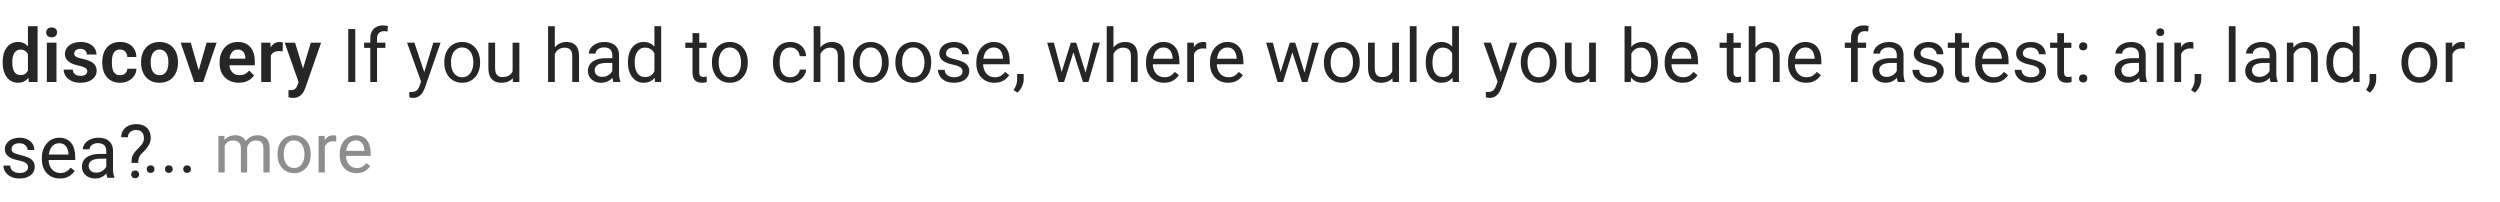 <svg width="470" height="38" viewBox="0 0 470 38" fill="none" xmlns="http://www.w3.org/2000/svg">
<path d="M5.25 13.85V4.922H7.068V15.422H5.428L5.25 13.85ZM0.499 11.812V11.669C0.499 11.104 0.563 10.591 0.69 10.131C0.823 9.666 1.014 9.267 1.265 8.935C1.515 8.602 1.818 8.344 2.174 8.162C2.534 7.98 2.942 7.889 3.397 7.889C3.84 7.889 4.225 7.978 4.553 8.155C4.885 8.333 5.168 8.586 5.4 8.914C5.637 9.242 5.827 9.632 5.968 10.083C6.109 10.53 6.212 11.022 6.275 11.56V11.949C6.212 12.473 6.109 12.954 5.968 13.392C5.827 13.829 5.637 14.212 5.4 14.54C5.168 14.864 4.885 15.114 4.553 15.292C4.22 15.47 3.83 15.559 3.384 15.559C2.933 15.559 2.527 15.465 2.167 15.278C1.812 15.091 1.508 14.829 1.258 14.492C1.012 14.155 0.823 13.758 0.69 13.303C0.563 12.847 0.499 12.35 0.499 11.812ZM2.311 11.669V11.812C2.311 12.132 2.338 12.43 2.393 12.708C2.447 12.986 2.536 13.232 2.659 13.446C2.782 13.656 2.939 13.82 3.131 13.938C3.327 14.057 3.564 14.116 3.842 14.116C4.197 14.116 4.489 14.039 4.717 13.884C4.949 13.724 5.129 13.508 5.257 13.234C5.384 12.956 5.466 12.644 5.503 12.298V11.225C5.485 10.951 5.437 10.698 5.359 10.466C5.286 10.233 5.182 10.033 5.045 9.864C4.913 9.696 4.749 9.563 4.553 9.468C4.357 9.372 4.124 9.324 3.855 9.324C3.577 9.324 3.34 9.386 3.145 9.509C2.949 9.627 2.789 9.794 2.666 10.008C2.543 10.222 2.452 10.47 2.393 10.753C2.338 11.036 2.311 11.341 2.311 11.669ZM10.616 8.025V15.422H8.805V8.025H10.616ZM8.682 6.091C8.682 5.822 8.773 5.599 8.955 5.421C9.142 5.243 9.393 5.154 9.707 5.154C10.021 5.154 10.27 5.243 10.452 5.421C10.639 5.599 10.732 5.822 10.732 6.091C10.732 6.355 10.639 6.576 10.452 6.754C10.27 6.932 10.021 7.021 9.707 7.021C9.393 7.021 9.142 6.932 8.955 6.754C8.773 6.576 8.682 6.355 8.682 6.091ZM16.406 13.398C16.406 13.243 16.365 13.104 16.283 12.981C16.201 12.858 16.046 12.747 15.818 12.646C15.595 12.542 15.267 12.444 14.834 12.352C14.451 12.271 14.098 12.168 13.774 12.045C13.451 11.922 13.173 11.774 12.94 11.601C12.708 11.423 12.526 11.216 12.394 10.979C12.266 10.737 12.202 10.459 12.202 10.145C12.202 9.839 12.268 9.552 12.4 9.283C12.533 9.01 12.724 8.771 12.975 8.565C13.225 8.356 13.531 8.192 13.891 8.073C14.251 7.95 14.656 7.889 15.107 7.889C15.736 7.889 16.276 7.991 16.727 8.196C17.183 8.401 17.532 8.684 17.773 9.044C18.015 9.399 18.136 9.8 18.136 10.247H16.331C16.331 10.051 16.285 9.873 16.194 9.714C16.108 9.554 15.973 9.427 15.791 9.331C15.609 9.231 15.379 9.181 15.101 9.181C14.85 9.181 14.638 9.222 14.465 9.304C14.296 9.386 14.169 9.493 14.082 9.625C13.995 9.757 13.952 9.903 13.952 10.062C13.952 10.181 13.975 10.288 14.021 10.384C14.071 10.475 14.15 10.559 14.26 10.637C14.369 10.714 14.517 10.785 14.704 10.849C14.896 10.912 15.13 10.974 15.408 11.033C15.96 11.143 16.44 11.288 16.851 11.471C17.265 11.648 17.589 11.885 17.821 12.182C18.054 12.478 18.17 12.856 18.17 13.316C18.17 13.645 18.099 13.945 17.958 14.219C17.817 14.488 17.612 14.722 17.343 14.923C17.074 15.123 16.753 15.281 16.379 15.395C16.005 15.504 15.584 15.559 15.114 15.559C14.435 15.559 13.861 15.438 13.392 15.196C12.922 14.95 12.567 14.64 12.325 14.267C12.084 13.888 11.963 13.496 11.963 13.091H13.692C13.706 13.378 13.784 13.608 13.925 13.781C14.066 13.954 14.244 14.08 14.458 14.157C14.677 14.23 14.907 14.267 15.148 14.267C15.422 14.267 15.652 14.23 15.839 14.157C16.026 14.08 16.167 13.977 16.263 13.85C16.358 13.717 16.406 13.567 16.406 13.398ZM22.579 14.137C22.834 14.137 23.062 14.087 23.263 13.986C23.463 13.886 23.623 13.745 23.741 13.562C23.864 13.38 23.93 13.168 23.939 12.927H25.642C25.633 13.428 25.491 13.877 25.218 14.273C24.944 14.67 24.58 14.984 24.124 15.217C23.673 15.445 23.167 15.559 22.606 15.559C22.037 15.559 21.54 15.463 21.116 15.271C20.692 15.08 20.339 14.813 20.057 14.472C19.779 14.13 19.569 13.733 19.428 13.282C19.291 12.831 19.223 12.348 19.223 11.833V11.614C19.223 11.099 19.291 10.616 19.428 10.165C19.569 9.714 19.779 9.317 20.057 8.976C20.339 8.634 20.692 8.367 21.116 8.176C21.54 7.984 22.035 7.889 22.6 7.889C23.197 7.889 23.721 8.005 24.172 8.237C24.628 8.47 24.983 8.798 25.238 9.222C25.498 9.646 25.633 10.145 25.642 10.719H23.939C23.93 10.454 23.871 10.217 23.762 10.008C23.652 9.798 23.497 9.63 23.297 9.502C23.096 9.374 22.852 9.311 22.565 9.311C22.26 9.311 22.005 9.374 21.8 9.502C21.599 9.63 21.442 9.805 21.328 10.028C21.219 10.247 21.141 10.493 21.096 10.767C21.055 11.036 21.034 11.318 21.034 11.614V11.833C21.034 12.134 21.055 12.421 21.096 12.694C21.141 12.968 21.219 13.214 21.328 13.433C21.442 13.647 21.599 13.818 21.8 13.945C22.005 14.073 22.265 14.137 22.579 14.137ZM26.523 11.799V11.655C26.523 11.113 26.601 10.614 26.756 10.158C26.911 9.698 27.136 9.299 27.433 8.962C27.729 8.625 28.091 8.363 28.52 8.176C28.948 7.984 29.436 7.889 29.982 7.889C30.538 7.889 31.031 7.984 31.459 8.176C31.892 8.363 32.257 8.625 32.553 8.962C32.849 9.299 33.075 9.698 33.23 10.158C33.384 10.614 33.462 11.113 33.462 11.655V11.799C33.462 12.337 33.384 12.836 33.23 13.296C33.075 13.752 32.849 14.15 32.553 14.492C32.257 14.829 31.894 15.091 31.466 15.278C31.037 15.465 30.547 15.559 29.996 15.559C29.449 15.559 28.959 15.465 28.526 15.278C28.093 15.091 27.729 14.829 27.433 14.492C27.136 14.15 26.911 13.752 26.756 13.296C26.601 12.836 26.523 12.337 26.523 11.799ZM28.328 11.655V11.799C28.328 12.122 28.36 12.425 28.424 12.708C28.488 12.991 28.586 13.239 28.718 13.453C28.85 13.667 29.021 13.836 29.23 13.959C29.445 14.078 29.7 14.137 29.996 14.137C30.288 14.137 30.538 14.078 30.748 13.959C30.958 13.836 31.129 13.667 31.261 13.453C31.398 13.239 31.498 12.991 31.561 12.708C31.625 12.425 31.657 12.122 31.657 11.799V11.655C31.657 11.336 31.625 11.038 31.561 10.76C31.498 10.477 31.398 10.229 31.261 10.015C31.129 9.796 30.955 9.625 30.741 9.502C30.532 9.374 30.279 9.311 29.982 9.311C29.691 9.311 29.44 9.374 29.23 9.502C29.021 9.625 28.85 9.796 28.718 10.015C28.586 10.229 28.488 10.477 28.424 10.76C28.36 11.038 28.328 11.336 28.328 11.655ZM37.119 14.055L38.842 8.025H40.728L38.192 15.422H37.044L37.119 14.055ZM35.861 8.025L37.605 14.068L37.666 15.422H36.511L33.968 8.025H35.861ZM44.905 15.559C44.345 15.559 43.841 15.467 43.395 15.285C42.948 15.103 42.567 14.85 42.253 14.526C41.943 14.198 41.704 13.818 41.535 13.385C41.371 12.947 41.289 12.478 41.289 11.977V11.703C41.289 11.133 41.371 10.616 41.535 10.151C41.699 9.682 41.932 9.279 42.232 8.941C42.533 8.604 42.893 8.344 43.312 8.162C43.732 7.98 44.194 7.889 44.7 7.889C45.224 7.889 45.687 7.978 46.088 8.155C46.489 8.328 46.824 8.575 47.093 8.894C47.362 9.213 47.565 9.595 47.701 10.042C47.838 10.484 47.906 10.974 47.906 11.512V12.271H42.109V11.026H46.129V10.89C46.12 10.602 46.065 10.341 45.965 10.104C45.865 9.862 45.71 9.671 45.5 9.529C45.29 9.383 45.019 9.311 44.687 9.311C44.418 9.311 44.183 9.37 43.982 9.488C43.786 9.602 43.622 9.766 43.49 9.98C43.363 10.19 43.267 10.441 43.203 10.732C43.139 11.024 43.107 11.348 43.107 11.703V11.977C43.107 12.287 43.148 12.574 43.23 12.838C43.317 13.102 43.442 13.332 43.606 13.528C43.775 13.72 43.976 13.87 44.208 13.979C44.445 14.084 44.714 14.137 45.015 14.137C45.393 14.137 45.735 14.064 46.04 13.918C46.35 13.768 46.619 13.546 46.847 13.255L47.756 14.198C47.601 14.426 47.391 14.645 47.127 14.854C46.867 15.064 46.553 15.235 46.184 15.367C45.815 15.495 45.388 15.559 44.905 15.559ZM50.921 9.536V15.422H49.116V8.025H50.825L50.921 9.536ZM53.17 7.978L53.143 9.659C53.042 9.641 52.928 9.627 52.801 9.618C52.678 9.609 52.562 9.604 52.452 9.604C52.174 9.604 51.93 9.643 51.721 9.721C51.511 9.794 51.336 9.901 51.194 10.042C51.058 10.183 50.953 10.356 50.88 10.562C50.807 10.762 50.766 10.99 50.757 11.245L50.367 11.197C50.367 10.728 50.415 10.293 50.511 9.892C50.606 9.491 50.745 9.14 50.928 8.839C51.11 8.538 51.338 8.306 51.611 8.142C51.889 7.973 52.208 7.889 52.568 7.889C52.669 7.889 52.776 7.898 52.89 7.916C53.008 7.93 53.102 7.95 53.17 7.978ZM56.451 14.602L58.434 8.025H60.368L57.401 16.543C57.333 16.725 57.244 16.924 57.135 17.138C57.03 17.352 56.889 17.555 56.711 17.746C56.533 17.942 56.31 18.102 56.041 18.225C55.777 18.348 55.455 18.409 55.077 18.409C54.913 18.409 54.767 18.398 54.64 18.375C54.512 18.352 54.378 18.323 54.236 18.286V16.933C54.282 16.937 54.334 16.939 54.394 16.939C54.457 16.944 54.512 16.946 54.558 16.946C54.822 16.946 55.041 16.914 55.214 16.851C55.387 16.791 55.526 16.693 55.631 16.557C55.74 16.424 55.831 16.251 55.904 16.037L56.451 14.602ZM55.474 8.025L57.148 13.474L57.442 15.381L56.198 15.606L53.525 8.025H55.474Z" fill="#262626"/>
<path d="M66.789 5.469V15.422H65.47V5.469H66.789ZM70.884 15.422H69.619V7.246C69.619 6.713 69.715 6.264 69.906 5.899C70.102 5.53 70.382 5.252 70.747 5.065C71.112 4.874 71.545 4.778 72.046 4.778C72.192 4.778 72.338 4.787 72.483 4.806C72.634 4.824 72.78 4.851 72.921 4.888L72.853 5.92C72.757 5.897 72.647 5.881 72.524 5.872C72.406 5.863 72.287 5.858 72.169 5.858C71.9 5.858 71.668 5.913 71.472 6.022C71.28 6.127 71.134 6.282 71.034 6.487C70.934 6.692 70.884 6.945 70.884 7.246V15.422ZM72.456 8.025V8.996H68.45V8.025H72.456ZM79.415 14.656L81.473 8.025H82.826L79.859 16.564C79.791 16.746 79.7 16.942 79.586 17.151C79.477 17.366 79.335 17.568 79.162 17.76C78.989 17.951 78.779 18.106 78.533 18.225C78.292 18.348 78.002 18.409 77.665 18.409C77.565 18.409 77.437 18.395 77.282 18.368C77.127 18.341 77.018 18.318 76.954 18.3L76.947 17.274C76.984 17.279 77.041 17.284 77.118 17.288C77.2 17.297 77.257 17.302 77.289 17.302C77.576 17.302 77.82 17.263 78.02 17.186C78.221 17.113 78.39 16.987 78.526 16.81C78.668 16.636 78.788 16.397 78.889 16.092L79.415 14.656ZM77.904 8.025L79.825 13.768L80.153 15.101L79.244 15.565L76.523 8.025H77.904ZM83.523 11.806V11.648C83.523 11.115 83.601 10.621 83.756 10.165C83.911 9.705 84.134 9.306 84.426 8.969C84.717 8.627 85.071 8.363 85.485 8.176C85.9 7.984 86.365 7.889 86.88 7.889C87.399 7.889 87.867 7.984 88.281 8.176C88.701 8.363 89.056 8.627 89.348 8.969C89.644 9.306 89.87 9.705 90.024 10.165C90.179 10.621 90.257 11.115 90.257 11.648V11.806C90.257 12.339 90.179 12.833 90.024 13.289C89.87 13.745 89.644 14.144 89.348 14.485C89.056 14.823 88.703 15.087 88.288 15.278C87.878 15.465 87.413 15.559 86.894 15.559C86.374 15.559 85.907 15.465 85.492 15.278C85.078 15.087 84.722 14.823 84.426 14.485C84.134 14.144 83.911 13.745 83.756 13.289C83.601 12.833 83.523 12.339 83.523 11.806ZM84.788 11.648V11.806C84.788 12.175 84.831 12.523 84.918 12.852C85.005 13.175 85.134 13.462 85.308 13.713C85.485 13.963 85.706 14.162 85.971 14.308C86.235 14.449 86.543 14.52 86.894 14.52C87.24 14.52 87.543 14.449 87.803 14.308C88.067 14.162 88.286 13.963 88.459 13.713C88.632 13.462 88.762 13.175 88.849 12.852C88.94 12.523 88.985 12.175 88.985 11.806V11.648C88.985 11.284 88.94 10.94 88.849 10.616C88.762 10.288 88.63 9.999 88.452 9.748C88.279 9.493 88.06 9.292 87.796 9.146C87.536 9.001 87.231 8.928 86.88 8.928C86.534 8.928 86.228 9.001 85.964 9.146C85.704 9.292 85.485 9.493 85.308 9.748C85.134 9.999 85.005 10.288 84.918 10.616C84.831 10.94 84.788 11.284 84.788 11.648ZM96.368 13.713V8.025H97.64V15.422H96.43L96.368 13.713ZM96.607 12.154L97.134 12.141C97.134 12.633 97.081 13.088 96.977 13.508C96.876 13.922 96.712 14.283 96.484 14.588C96.257 14.893 95.958 15.133 95.589 15.306C95.22 15.474 94.771 15.559 94.242 15.559C93.882 15.559 93.552 15.506 93.251 15.401C92.955 15.296 92.7 15.135 92.485 14.916C92.271 14.697 92.105 14.412 91.986 14.062C91.872 13.711 91.815 13.289 91.815 12.797V8.025H93.08V12.81C93.08 13.143 93.117 13.419 93.189 13.638C93.267 13.852 93.37 14.023 93.497 14.15C93.629 14.273 93.775 14.36 93.935 14.41C94.099 14.46 94.267 14.485 94.44 14.485C94.978 14.485 95.404 14.383 95.719 14.178C96.033 13.968 96.259 13.688 96.395 13.337C96.537 12.981 96.607 12.587 96.607 12.154ZM104.305 4.922V15.422H103.04V4.922H104.305ZM104.004 11.443L103.478 11.423C103.482 10.917 103.557 10.45 103.703 10.021C103.849 9.589 104.054 9.213 104.318 8.894C104.583 8.575 104.897 8.328 105.262 8.155C105.631 7.978 106.039 7.889 106.485 7.889C106.85 7.889 107.178 7.939 107.47 8.039C107.761 8.135 108.01 8.29 108.215 8.504C108.424 8.718 108.584 8.996 108.693 9.338C108.803 9.675 108.857 10.088 108.857 10.575V15.422H107.586V10.562C107.586 10.174 107.529 9.864 107.415 9.632C107.301 9.395 107.135 9.224 106.916 9.119C106.697 9.01 106.428 8.955 106.109 8.955C105.795 8.955 105.508 9.021 105.248 9.153C104.993 9.285 104.772 9.468 104.585 9.7C104.403 9.933 104.259 10.199 104.154 10.5C104.054 10.796 104.004 11.111 104.004 11.443ZM115.112 14.157V10.35C115.112 10.058 115.053 9.805 114.935 9.591C114.821 9.372 114.647 9.203 114.415 9.085C114.183 8.966 113.896 8.907 113.554 8.907C113.235 8.907 112.954 8.962 112.713 9.071C112.476 9.181 112.289 9.324 112.152 9.502C112.02 9.68 111.954 9.871 111.954 10.076H110.689C110.689 9.812 110.758 9.55 110.895 9.29C111.031 9.03 111.227 8.796 111.482 8.586C111.742 8.372 112.052 8.203 112.412 8.08C112.777 7.952 113.182 7.889 113.629 7.889C114.167 7.889 114.641 7.98 115.051 8.162C115.465 8.344 115.789 8.62 116.021 8.989C116.258 9.354 116.377 9.812 116.377 10.363V13.809C116.377 14.055 116.397 14.317 116.438 14.595C116.484 14.873 116.55 15.112 116.637 15.312V15.422H115.317C115.254 15.276 115.203 15.082 115.167 14.841C115.131 14.595 115.112 14.367 115.112 14.157ZM115.331 10.938L115.345 11.826H114.066C113.706 11.826 113.385 11.856 113.103 11.915C112.82 11.97 112.583 12.054 112.392 12.168C112.2 12.282 112.054 12.425 111.954 12.599C111.854 12.767 111.804 12.966 111.804 13.193C111.804 13.426 111.856 13.638 111.961 13.829C112.066 14.021 112.223 14.173 112.433 14.287C112.647 14.396 112.909 14.451 113.219 14.451C113.606 14.451 113.948 14.369 114.244 14.205C114.54 14.041 114.775 13.841 114.948 13.604C115.126 13.367 115.222 13.136 115.235 12.913L115.775 13.521C115.743 13.713 115.657 13.925 115.516 14.157C115.374 14.39 115.185 14.613 114.948 14.827C114.716 15.037 114.438 15.212 114.114 15.354C113.795 15.49 113.435 15.559 113.034 15.559C112.533 15.559 112.093 15.461 111.715 15.265C111.341 15.069 111.049 14.807 110.84 14.479C110.635 14.146 110.532 13.774 110.532 13.364C110.532 12.968 110.61 12.619 110.765 12.318C110.92 12.013 111.143 11.76 111.435 11.56C111.726 11.354 112.077 11.2 112.487 11.095C112.897 10.99 113.355 10.938 113.861 10.938H115.331ZM123.028 13.986V4.922H124.3V15.422H123.138L123.028 13.986ZM118.052 11.806V11.662C118.052 11.097 118.12 10.584 118.257 10.124C118.398 9.659 118.596 9.26 118.852 8.928C119.111 8.595 119.419 8.34 119.774 8.162C120.134 7.98 120.535 7.889 120.978 7.889C121.442 7.889 121.848 7.971 122.194 8.135C122.545 8.294 122.841 8.529 123.083 8.839C123.329 9.144 123.523 9.513 123.664 9.946C123.805 10.379 123.903 10.869 123.958 11.416V12.045C123.908 12.587 123.81 13.075 123.664 13.508C123.523 13.941 123.329 14.31 123.083 14.615C122.841 14.921 122.545 15.155 122.194 15.319C121.843 15.479 121.433 15.559 120.964 15.559C120.531 15.559 120.134 15.465 119.774 15.278C119.419 15.091 119.111 14.829 118.852 14.492C118.596 14.155 118.398 13.758 118.257 13.303C118.12 12.842 118.052 12.343 118.052 11.806ZM119.323 11.662V11.806C119.323 12.175 119.36 12.521 119.433 12.845C119.51 13.168 119.629 13.453 119.788 13.699C119.948 13.945 120.15 14.139 120.396 14.28C120.643 14.417 120.937 14.485 121.278 14.485C121.698 14.485 122.042 14.396 122.311 14.219C122.584 14.041 122.803 13.806 122.967 13.515C123.131 13.223 123.258 12.906 123.35 12.565V10.917C123.295 10.666 123.215 10.425 123.11 10.192C123.01 9.955 122.878 9.746 122.714 9.563C122.554 9.377 122.356 9.229 122.119 9.119C121.887 9.01 121.611 8.955 121.292 8.955C120.946 8.955 120.647 9.028 120.396 9.174C120.15 9.315 119.948 9.511 119.788 9.762C119.629 10.008 119.51 10.295 119.433 10.623C119.36 10.947 119.323 11.293 119.323 11.662ZM132.838 8.025V8.996H128.839V8.025H132.838ZM130.192 6.228H131.457V13.59C131.457 13.841 131.496 14.03 131.573 14.157C131.651 14.285 131.751 14.369 131.874 14.41C131.997 14.451 132.129 14.472 132.271 14.472C132.375 14.472 132.485 14.463 132.599 14.444C132.717 14.421 132.806 14.403 132.865 14.39L132.872 15.422C132.772 15.454 132.64 15.483 132.476 15.511C132.316 15.543 132.122 15.559 131.895 15.559C131.585 15.559 131.3 15.497 131.04 15.374C130.78 15.251 130.573 15.046 130.418 14.759C130.268 14.467 130.192 14.075 130.192 13.583V6.228ZM133.85 11.806V11.648C133.85 11.115 133.927 10.621 134.082 10.165C134.237 9.705 134.46 9.306 134.752 8.969C135.044 8.627 135.397 8.363 135.812 8.176C136.226 7.984 136.691 7.889 137.206 7.889C137.726 7.889 138.193 7.984 138.607 8.176C139.027 8.363 139.382 8.627 139.674 8.969C139.97 9.306 140.196 9.705 140.351 10.165C140.506 10.621 140.583 11.115 140.583 11.648V11.806C140.583 12.339 140.506 12.833 140.351 13.289C140.196 13.745 139.97 14.144 139.674 14.485C139.382 14.823 139.029 15.087 138.614 15.278C138.204 15.465 137.739 15.559 137.22 15.559C136.7 15.559 136.233 15.465 135.818 15.278C135.404 15.087 135.048 14.823 134.752 14.485C134.46 14.144 134.237 13.745 134.082 13.289C133.927 12.833 133.85 12.339 133.85 11.806ZM135.114 11.648V11.806C135.114 12.175 135.158 12.523 135.244 12.852C135.331 13.175 135.461 13.462 135.634 13.713C135.812 13.963 136.033 14.162 136.297 14.308C136.561 14.449 136.869 14.52 137.22 14.52C137.566 14.52 137.869 14.449 138.129 14.308C138.393 14.162 138.612 13.963 138.785 13.713C138.958 13.462 139.088 13.175 139.175 12.852C139.266 12.523 139.312 12.175 139.312 11.806V11.648C139.312 11.284 139.266 10.94 139.175 10.616C139.088 10.288 138.956 9.999 138.778 9.748C138.605 9.493 138.386 9.292 138.122 9.146C137.862 9.001 137.557 8.928 137.206 8.928C136.86 8.928 136.554 9.001 136.29 9.146C136.03 9.292 135.812 9.493 135.634 9.748C135.461 9.999 135.331 10.288 135.244 10.616C135.158 10.94 135.114 11.284 135.114 11.648ZM148.602 14.52C148.902 14.52 149.18 14.458 149.436 14.335C149.691 14.212 149.9 14.043 150.064 13.829C150.229 13.61 150.322 13.362 150.345 13.084H151.548C151.525 13.521 151.377 13.929 151.104 14.308C150.835 14.681 150.481 14.984 150.044 15.217C149.606 15.445 149.126 15.559 148.602 15.559C148.046 15.559 147.56 15.461 147.146 15.265C146.735 15.069 146.394 14.8 146.12 14.458C145.851 14.116 145.648 13.724 145.512 13.282C145.38 12.836 145.313 12.364 145.313 11.867V11.58C145.313 11.083 145.38 10.614 145.512 10.172C145.648 9.725 145.851 9.331 146.12 8.989C146.394 8.647 146.735 8.379 147.146 8.183C147.56 7.987 148.046 7.889 148.602 7.889C149.18 7.889 149.686 8.007 150.119 8.244C150.552 8.477 150.892 8.796 151.138 9.201C151.388 9.602 151.525 10.058 151.548 10.568H150.345C150.322 10.263 150.235 9.987 150.085 9.741C149.939 9.495 149.739 9.299 149.483 9.153C149.233 9.003 148.939 8.928 148.602 8.928C148.214 8.928 147.888 9.005 147.624 9.16C147.364 9.311 147.157 9.516 147.002 9.775C146.852 10.031 146.742 10.315 146.674 10.63C146.61 10.94 146.578 11.257 146.578 11.58V11.867C146.578 12.191 146.61 12.51 146.674 12.824C146.738 13.139 146.845 13.424 146.995 13.679C147.15 13.934 147.357 14.139 147.617 14.294C147.882 14.444 148.21 14.52 148.602 14.52ZM154.234 4.922V15.422H152.97V4.922H154.234ZM153.934 11.443L153.407 11.423C153.412 10.917 153.487 10.45 153.633 10.021C153.779 9.589 153.984 9.213 154.248 8.894C154.512 8.575 154.827 8.328 155.191 8.155C155.561 7.978 155.968 7.889 156.415 7.889C156.78 7.889 157.108 7.939 157.399 8.039C157.691 8.135 157.939 8.29 158.145 8.504C158.354 8.718 158.514 8.996 158.623 9.338C158.732 9.675 158.787 10.088 158.787 10.575V15.422H157.516V10.562C157.516 10.174 157.459 9.864 157.345 9.632C157.231 9.395 157.064 9.224 156.846 9.119C156.627 9.01 156.358 8.955 156.039 8.955C155.725 8.955 155.438 9.021 155.178 9.153C154.923 9.285 154.701 9.468 154.515 9.7C154.332 9.933 154.189 10.199 154.084 10.5C153.984 10.796 153.934 11.111 153.934 11.443ZM160.346 11.806V11.648C160.346 11.115 160.423 10.621 160.578 10.165C160.733 9.705 160.956 9.306 161.248 8.969C161.54 8.627 161.893 8.363 162.308 8.176C162.722 7.984 163.187 7.889 163.702 7.889C164.222 7.889 164.689 7.984 165.104 8.176C165.523 8.363 165.878 8.627 166.17 8.969C166.466 9.306 166.692 9.705 166.847 10.165C167.002 10.621 167.079 11.115 167.079 11.648V11.806C167.079 12.339 167.002 12.833 166.847 13.289C166.692 13.745 166.466 14.144 166.17 14.485C165.878 14.823 165.525 15.087 165.11 15.278C164.7 15.465 164.235 15.559 163.716 15.559C163.196 15.559 162.729 15.465 162.314 15.278C161.9 15.087 161.544 14.823 161.248 14.485C160.956 14.144 160.733 13.745 160.578 13.289C160.423 12.833 160.346 12.339 160.346 11.806ZM161.61 11.648V11.806C161.61 12.175 161.654 12.523 161.74 12.852C161.827 13.175 161.957 13.462 162.13 13.713C162.308 13.963 162.529 14.162 162.793 14.308C163.057 14.449 163.365 14.52 163.716 14.52C164.062 14.52 164.365 14.449 164.625 14.308C164.889 14.162 165.108 13.963 165.281 13.713C165.454 13.462 165.584 13.175 165.671 12.852C165.762 12.523 165.808 12.175 165.808 11.806V11.648C165.808 11.284 165.762 10.94 165.671 10.616C165.584 10.288 165.452 9.999 165.274 9.748C165.101 9.493 164.882 9.292 164.618 9.146C164.358 9.001 164.053 8.928 163.702 8.928C163.356 8.928 163.05 9.001 162.786 9.146C162.526 9.292 162.308 9.493 162.13 9.748C161.957 9.999 161.827 10.288 161.74 10.616C161.654 10.94 161.61 11.284 161.61 11.648ZM168.33 11.806V11.648C168.33 11.115 168.408 10.621 168.562 10.165C168.717 9.705 168.941 9.306 169.232 8.969C169.524 8.627 169.877 8.363 170.292 8.176C170.707 7.984 171.172 7.889 171.687 7.889C172.206 7.889 172.673 7.984 173.088 8.176C173.507 8.363 173.863 8.627 174.154 8.969C174.451 9.306 174.676 9.705 174.831 10.165C174.986 10.621 175.063 11.115 175.063 11.648V11.806C175.063 12.339 174.986 12.833 174.831 13.289C174.676 13.745 174.451 14.144 174.154 14.485C173.863 14.823 173.509 15.087 173.095 15.278C172.685 15.465 172.22 15.559 171.7 15.559C171.181 15.559 170.714 15.465 170.299 15.278C169.884 15.087 169.529 14.823 169.232 14.485C168.941 14.144 168.717 13.745 168.562 13.289C168.408 12.833 168.33 12.339 168.33 11.806ZM169.595 11.648V11.806C169.595 12.175 169.638 12.523 169.725 12.852C169.811 13.175 169.941 13.462 170.114 13.713C170.292 13.963 170.513 14.162 170.777 14.308C171.042 14.449 171.349 14.52 171.7 14.52C172.047 14.52 172.35 14.449 172.609 14.308C172.874 14.162 173.092 13.963 173.266 13.713C173.439 13.462 173.569 13.175 173.655 12.852C173.746 12.523 173.792 12.175 173.792 11.806V11.648C173.792 11.284 173.746 10.94 173.655 10.616C173.569 10.288 173.437 9.999 173.259 9.748C173.086 9.493 172.867 9.292 172.603 9.146C172.343 9.001 172.037 8.928 171.687 8.928C171.34 8.928 171.035 9.001 170.771 9.146C170.511 9.292 170.292 9.493 170.114 9.748C169.941 9.999 169.811 10.288 169.725 10.616C169.638 10.94 169.595 11.284 169.595 11.648ZM180.956 13.46C180.956 13.278 180.915 13.109 180.833 12.954C180.756 12.795 180.594 12.651 180.348 12.523C180.106 12.391 179.742 12.277 179.254 12.182C178.844 12.095 178.472 11.992 178.14 11.874C177.812 11.755 177.531 11.612 177.299 11.443C177.071 11.275 176.896 11.076 176.772 10.849C176.649 10.621 176.588 10.354 176.588 10.049C176.588 9.757 176.652 9.481 176.779 9.222C176.911 8.962 177.096 8.732 177.333 8.531C177.575 8.331 177.864 8.174 178.201 8.06C178.538 7.946 178.914 7.889 179.329 7.889C179.922 7.889 180.427 7.993 180.847 8.203C181.266 8.413 181.587 8.693 181.811 9.044C182.034 9.39 182.146 9.775 182.146 10.199H180.881C180.881 9.994 180.819 9.796 180.696 9.604C180.578 9.409 180.402 9.247 180.17 9.119C179.942 8.992 179.662 8.928 179.329 8.928C178.978 8.928 178.693 8.982 178.475 9.092C178.26 9.197 178.103 9.331 178.003 9.495C177.907 9.659 177.859 9.832 177.859 10.015C177.859 10.151 177.882 10.274 177.928 10.384C177.978 10.489 178.064 10.587 178.188 10.678C178.311 10.764 178.484 10.846 178.707 10.924C178.93 11.001 179.215 11.079 179.562 11.156C180.168 11.293 180.667 11.457 181.059 11.648C181.451 11.84 181.742 12.075 181.934 12.352C182.125 12.63 182.221 12.968 182.221 13.364C182.221 13.688 182.152 13.984 182.016 14.253C181.883 14.522 181.69 14.754 181.435 14.95C181.184 15.142 180.883 15.292 180.532 15.401C180.186 15.506 179.796 15.559 179.363 15.559C178.712 15.559 178.16 15.442 177.709 15.21C177.258 14.977 176.916 14.677 176.684 14.308C176.451 13.938 176.335 13.549 176.335 13.139H177.606C177.625 13.485 177.725 13.761 177.907 13.966C178.09 14.166 178.313 14.31 178.577 14.396C178.841 14.479 179.104 14.52 179.363 14.52C179.71 14.52 179.999 14.474 180.231 14.383C180.468 14.292 180.648 14.166 180.771 14.007C180.895 13.847 180.956 13.665 180.956 13.46ZM186.951 15.559C186.436 15.559 185.969 15.472 185.55 15.299C185.135 15.121 184.777 14.873 184.477 14.554C184.18 14.235 183.952 13.856 183.793 13.419C183.633 12.981 183.554 12.503 183.554 11.983V11.696C183.554 11.095 183.643 10.559 183.82 10.09C183.998 9.616 184.24 9.215 184.545 8.887C184.85 8.559 185.197 8.31 185.584 8.142C185.971 7.973 186.372 7.889 186.787 7.889C187.316 7.889 187.771 7.98 188.154 8.162C188.542 8.344 188.858 8.6 189.104 8.928C189.351 9.251 189.533 9.634 189.651 10.076C189.77 10.514 189.829 10.992 189.829 11.512V12.079H184.306V11.047H188.564V10.951C188.546 10.623 188.478 10.304 188.359 9.994C188.245 9.684 188.063 9.429 187.812 9.229C187.562 9.028 187.22 8.928 186.787 8.928C186.5 8.928 186.236 8.989 185.994 9.112C185.753 9.231 185.545 9.409 185.372 9.646C185.199 9.882 185.064 10.172 184.969 10.514C184.873 10.855 184.825 11.25 184.825 11.696V11.983C184.825 12.334 184.873 12.665 184.969 12.975C185.069 13.28 185.213 13.549 185.399 13.781C185.591 14.014 185.821 14.196 186.09 14.328C186.363 14.46 186.673 14.526 187.02 14.526C187.466 14.526 187.844 14.435 188.154 14.253C188.464 14.071 188.735 13.827 188.968 13.521L189.733 14.13C189.574 14.371 189.371 14.602 189.125 14.82C188.879 15.039 188.576 15.217 188.216 15.354C187.86 15.49 187.439 15.559 186.951 15.559ZM192.454 13.918V14.937C192.454 15.351 192.349 15.789 192.14 16.249C191.93 16.714 191.636 17.101 191.258 17.411L190.54 16.912C190.686 16.712 190.809 16.506 190.909 16.297C191.009 16.092 191.085 15.878 191.135 15.654C191.189 15.435 191.217 15.203 191.217 14.957V13.918H192.454ZM199.413 14.109L201.313 8.025H202.147L201.983 9.235L200.049 15.422H199.235L199.413 14.109ZM198.135 8.025L199.755 14.178L199.871 15.422H199.017L196.87 8.025H198.135ZM203.966 14.13L205.511 8.025H206.769L204.622 15.422H203.774L203.966 14.13ZM202.332 8.025L204.191 14.007L204.403 15.422H203.597L201.607 9.222L201.443 8.025H202.332ZM209.332 4.922V15.422H208.067V4.922H209.332ZM209.031 11.443L208.505 11.423C208.509 10.917 208.585 10.45 208.73 10.021C208.876 9.589 209.081 9.213 209.346 8.894C209.61 8.575 209.924 8.328 210.289 8.155C210.658 7.978 211.066 7.889 211.513 7.889C211.877 7.889 212.205 7.939 212.497 8.039C212.789 8.135 213.037 8.29 213.242 8.504C213.452 8.718 213.611 8.996 213.721 9.338C213.83 9.675 213.885 10.088 213.885 10.575V15.422H212.613V10.562C212.613 10.174 212.556 9.864 212.442 9.632C212.328 9.395 212.162 9.224 211.943 9.119C211.725 9.01 211.456 8.955 211.137 8.955C210.822 8.955 210.535 9.021 210.275 9.153C210.02 9.285 209.799 9.468 209.612 9.7C209.43 9.933 209.286 10.199 209.182 10.5C209.081 10.796 209.031 11.111 209.031 11.443ZM218.848 15.559C218.333 15.559 217.866 15.472 217.446 15.299C217.032 15.121 216.674 14.873 216.373 14.554C216.077 14.235 215.849 13.856 215.689 13.419C215.53 12.981 215.45 12.503 215.45 11.983V11.696C215.45 11.095 215.539 10.559 215.717 10.09C215.895 9.616 216.136 9.215 216.441 8.887C216.747 8.559 217.093 8.31 217.48 8.142C217.868 7.973 218.269 7.889 218.684 7.889C219.212 7.889 219.668 7.98 220.051 8.162C220.438 8.344 220.755 8.6 221.001 8.928C221.247 9.251 221.429 9.634 221.548 10.076C221.666 10.514 221.726 10.992 221.726 11.512V12.079H216.202V11.047H220.461V10.951C220.443 10.623 220.374 10.304 220.256 9.994C220.142 9.684 219.96 9.429 219.709 9.229C219.458 9.028 219.117 8.928 218.684 8.928C218.396 8.928 218.132 8.989 217.891 9.112C217.649 9.231 217.442 9.409 217.269 9.646C217.095 9.882 216.961 10.172 216.865 10.514C216.77 10.855 216.722 11.25 216.722 11.696V11.983C216.722 12.334 216.77 12.665 216.865 12.975C216.965 13.28 217.109 13.549 217.296 13.781C217.487 14.014 217.717 14.196 217.986 14.328C218.26 14.46 218.57 14.526 218.916 14.526C219.363 14.526 219.741 14.435 220.051 14.253C220.361 14.071 220.632 13.827 220.864 13.521L221.63 14.13C221.47 14.371 221.268 14.602 221.021 14.82C220.775 15.039 220.472 15.217 220.112 15.354C219.757 15.49 219.335 15.559 218.848 15.559ZM224.467 9.188V15.422H223.202V8.025H224.433L224.467 9.188ZM226.777 7.984L226.771 9.16C226.666 9.137 226.565 9.124 226.47 9.119C226.379 9.11 226.274 9.105 226.155 9.105C225.864 9.105 225.606 9.151 225.383 9.242C225.16 9.333 224.97 9.461 224.815 9.625C224.66 9.789 224.537 9.985 224.446 10.213C224.36 10.436 224.303 10.682 224.275 10.951L223.92 11.156C223.92 10.71 223.963 10.29 224.05 9.898C224.141 9.507 224.28 9.16 224.467 8.859C224.654 8.554 224.891 8.317 225.178 8.148C225.469 7.975 225.816 7.889 226.217 7.889C226.308 7.889 226.413 7.9 226.531 7.923C226.65 7.941 226.732 7.962 226.777 7.984ZM230.879 15.559C230.364 15.559 229.897 15.472 229.478 15.299C229.063 15.121 228.705 14.873 228.404 14.554C228.108 14.235 227.88 13.856 227.721 13.419C227.561 12.981 227.481 12.503 227.481 11.983V11.696C227.481 11.095 227.57 10.559 227.748 10.09C227.926 9.616 228.167 9.215 228.473 8.887C228.778 8.559 229.124 8.31 229.512 8.142C229.899 7.973 230.3 7.889 230.715 7.889C231.243 7.889 231.699 7.98 232.082 8.162C232.469 8.344 232.786 8.6 233.032 8.928C233.278 9.251 233.461 9.634 233.579 10.076C233.698 10.514 233.757 10.992 233.757 11.512V12.079H228.233V11.047H232.492V10.951C232.474 10.623 232.406 10.304 232.287 9.994C232.173 9.684 231.991 9.429 231.74 9.229C231.49 9.028 231.148 8.928 230.715 8.928C230.428 8.928 230.163 8.989 229.922 9.112C229.68 9.231 229.473 9.409 229.3 9.646C229.127 9.882 228.992 10.172 228.896 10.514C228.801 10.855 228.753 11.25 228.753 11.696V11.983C228.753 12.334 228.801 12.665 228.896 12.975C228.997 13.28 229.14 13.549 229.327 13.781C229.519 14.014 229.749 14.196 230.018 14.328C230.291 14.46 230.601 14.526 230.947 14.526C231.394 14.526 231.772 14.435 232.082 14.253C232.392 14.071 232.663 13.827 232.896 13.521L233.661 14.13C233.502 14.371 233.299 14.602 233.053 14.82C232.807 15.039 232.504 15.217 232.144 15.354C231.788 15.49 231.367 15.559 230.879 15.559ZM240.579 14.109L242.479 8.025H243.313L243.149 9.235L241.215 15.422H240.401L240.579 14.109ZM239.301 8.025L240.921 14.178L241.037 15.422H240.183L238.036 8.025H239.301ZM245.132 14.13L246.677 8.025H247.935L245.788 15.422H244.94L245.132 14.13ZM243.498 8.025L245.357 14.007L245.569 15.422H244.763L242.773 9.222L242.609 8.025H243.498ZM248.898 11.806V11.648C248.898 11.115 248.976 10.621 249.131 10.165C249.286 9.705 249.509 9.306 249.801 8.969C250.092 8.627 250.446 8.363 250.86 8.176C251.275 7.984 251.74 7.889 252.255 7.889C252.774 7.889 253.242 7.984 253.656 8.176C254.076 8.363 254.431 8.627 254.723 8.969C255.019 9.306 255.244 9.705 255.399 10.165C255.554 10.621 255.632 11.115 255.632 11.648V11.806C255.632 12.339 255.554 12.833 255.399 13.289C255.244 13.745 255.019 14.144 254.723 14.485C254.431 14.823 254.078 15.087 253.663 15.278C253.253 15.465 252.788 15.559 252.269 15.559C251.749 15.559 251.282 15.465 250.867 15.278C250.452 15.087 250.097 14.823 249.801 14.485C249.509 14.144 249.286 13.745 249.131 13.289C248.976 12.833 248.898 12.339 248.898 11.806ZM250.163 11.648V11.806C250.163 12.175 250.206 12.523 250.293 12.852C250.38 13.175 250.509 13.462 250.683 13.713C250.86 13.963 251.081 14.162 251.346 14.308C251.61 14.449 251.918 14.52 252.269 14.52C252.615 14.52 252.918 14.449 253.178 14.308C253.442 14.162 253.661 13.963 253.834 13.713C254.007 13.462 254.137 13.175 254.224 12.852C254.315 12.523 254.36 12.175 254.36 11.806V11.648C254.36 11.284 254.315 10.94 254.224 10.616C254.137 10.288 254.005 9.999 253.827 9.748C253.654 9.493 253.435 9.292 253.171 9.146C252.911 9.001 252.606 8.928 252.255 8.928C251.909 8.928 251.603 9.001 251.339 9.146C251.079 9.292 250.86 9.493 250.683 9.748C250.509 9.999 250.38 10.288 250.293 10.616C250.206 10.94 250.163 11.284 250.163 11.648ZM261.743 13.713V8.025H263.015V15.422H261.805L261.743 13.713ZM261.982 12.154L262.509 12.141C262.509 12.633 262.456 13.088 262.352 13.508C262.251 13.922 262.087 14.283 261.859 14.588C261.632 14.893 261.333 15.133 260.964 15.306C260.595 15.474 260.146 15.559 259.617 15.559C259.257 15.559 258.927 15.506 258.626 15.401C258.33 15.296 258.075 15.135 257.86 14.916C257.646 14.697 257.48 14.412 257.361 14.062C257.247 13.711 257.19 13.289 257.19 12.797V8.025H258.455V12.81C258.455 13.143 258.492 13.419 258.564 13.638C258.642 13.852 258.744 14.023 258.872 14.15C259.004 14.273 259.15 14.36 259.31 14.41C259.474 14.46 259.642 14.485 259.815 14.485C260.353 14.485 260.779 14.383 261.094 14.178C261.408 13.968 261.634 13.688 261.771 13.337C261.912 12.981 261.982 12.587 261.982 12.154ZM266.316 4.922V15.422H265.045V4.922H266.316ZM273.009 13.986V4.922H274.28V15.422H273.118L273.009 13.986ZM268.032 11.806V11.662C268.032 11.097 268.101 10.584 268.237 10.124C268.379 9.659 268.577 9.26 268.832 8.928C269.092 8.595 269.399 8.34 269.755 8.162C270.115 7.98 270.516 7.889 270.958 7.889C271.423 7.889 271.828 7.971 272.175 8.135C272.526 8.294 272.822 8.529 273.063 8.839C273.31 9.144 273.503 9.513 273.645 9.946C273.786 10.379 273.884 10.869 273.938 11.416V12.045C273.888 12.587 273.79 13.075 273.645 13.508C273.503 13.941 273.31 14.31 273.063 14.615C272.822 14.921 272.526 15.155 272.175 15.319C271.824 15.479 271.414 15.559 270.944 15.559C270.511 15.559 270.115 15.465 269.755 15.278C269.399 15.091 269.092 14.829 268.832 14.492C268.577 14.155 268.379 13.758 268.237 13.303C268.101 12.842 268.032 12.343 268.032 11.806ZM269.304 11.662V11.806C269.304 12.175 269.34 12.521 269.413 12.845C269.491 13.168 269.609 13.453 269.769 13.699C269.928 13.945 270.131 14.139 270.377 14.28C270.623 14.417 270.917 14.485 271.259 14.485C271.678 14.485 272.022 14.396 272.291 14.219C272.564 14.041 272.783 13.806 272.947 13.515C273.111 13.223 273.239 12.906 273.33 12.565V10.917C273.275 10.666 273.196 10.425 273.091 10.192C272.991 9.955 272.858 9.746 272.694 9.563C272.535 9.377 272.337 9.229 272.1 9.119C271.867 9.01 271.591 8.955 271.272 8.955C270.926 8.955 270.628 9.028 270.377 9.174C270.131 9.315 269.928 9.511 269.769 9.762C269.609 10.008 269.491 10.295 269.413 10.623C269.34 10.947 269.304 11.293 269.304 11.662ZM281.8 14.656L283.857 8.025H285.211L282.244 16.564C282.176 16.746 282.085 16.942 281.971 17.151C281.861 17.366 281.72 17.568 281.547 17.76C281.374 17.951 281.164 18.106 280.918 18.225C280.676 18.348 280.387 18.409 280.05 18.409C279.95 18.409 279.822 18.395 279.667 18.368C279.512 18.341 279.403 18.318 279.339 18.3L279.332 17.274C279.368 17.279 279.425 17.284 279.503 17.288C279.585 17.297 279.642 17.302 279.674 17.302C279.961 17.302 280.205 17.263 280.405 17.186C280.606 17.113 280.774 16.987 280.911 16.81C281.052 16.636 281.173 16.397 281.273 16.092L281.8 14.656ZM280.289 8.025L282.21 13.768L282.538 15.101L281.629 15.565L278.908 8.025H280.289ZM285.908 11.806V11.648C285.908 11.115 285.986 10.621 286.141 10.165C286.296 9.705 286.519 9.306 286.811 8.969C287.102 8.627 287.455 8.363 287.87 8.176C288.285 7.984 288.75 7.889 289.265 7.889C289.784 7.889 290.251 7.984 290.666 8.176C291.085 8.363 291.441 8.627 291.732 8.969C292.029 9.306 292.254 9.705 292.409 10.165C292.564 10.621 292.642 11.115 292.642 11.648V11.806C292.642 12.339 292.564 12.833 292.409 13.289C292.254 13.745 292.029 14.144 291.732 14.485C291.441 14.823 291.088 15.087 290.673 15.278C290.263 15.465 289.798 15.559 289.278 15.559C288.759 15.559 288.292 15.465 287.877 15.278C287.462 15.087 287.107 14.823 286.811 14.485C286.519 14.144 286.296 13.745 286.141 13.289C285.986 12.833 285.908 12.339 285.908 11.806ZM287.173 11.648V11.806C287.173 12.175 287.216 12.523 287.303 12.852C287.389 13.175 287.519 13.462 287.692 13.713C287.87 13.963 288.091 14.162 288.355 14.308C288.62 14.449 288.927 14.52 289.278 14.52C289.625 14.52 289.928 14.449 290.188 14.308C290.452 14.162 290.671 13.963 290.844 13.713C291.017 13.462 291.147 13.175 291.233 12.852C291.325 12.523 291.37 12.175 291.37 11.806V11.648C291.37 11.284 291.325 10.94 291.233 10.616C291.147 10.288 291.015 9.999 290.837 9.748C290.664 9.493 290.445 9.292 290.181 9.146C289.921 9.001 289.616 8.928 289.265 8.928C288.918 8.928 288.613 9.001 288.349 9.146C288.089 9.292 287.87 9.493 287.692 9.748C287.519 9.999 287.389 10.288 287.303 10.616C287.216 10.94 287.173 11.284 287.173 11.648ZM298.753 13.713V8.025H300.024V15.422H298.814L298.753 13.713ZM298.992 12.154L299.519 12.141C299.519 12.633 299.466 13.088 299.361 13.508C299.261 13.922 299.097 14.283 298.869 14.588C298.641 14.893 298.343 15.133 297.974 15.306C297.604 15.474 297.156 15.559 296.627 15.559C296.267 15.559 295.937 15.506 295.636 15.401C295.34 15.296 295.084 15.135 294.87 14.916C294.656 14.697 294.49 14.412 294.371 14.062C294.257 13.711 294.2 13.289 294.2 12.797V8.025H295.465V12.81C295.465 13.143 295.501 13.419 295.574 13.638C295.652 13.852 295.754 14.023 295.882 14.15C296.014 14.273 296.16 14.36 296.319 14.41C296.483 14.46 296.652 14.485 296.825 14.485C297.363 14.485 297.789 14.383 298.104 14.178C298.418 13.968 298.644 13.688 298.78 13.337C298.922 12.981 298.992 12.587 298.992 12.154ZM305.418 4.922H306.689V13.986L306.58 15.422H305.418V4.922ZM311.687 11.662V11.806C311.687 12.343 311.623 12.842 311.495 13.303C311.368 13.758 311.181 14.155 310.935 14.492C310.688 14.829 310.388 15.091 310.032 15.278C309.677 15.465 309.269 15.559 308.809 15.559C308.339 15.559 307.927 15.479 307.571 15.319C307.22 15.155 306.924 14.921 306.683 14.615C306.441 14.31 306.247 13.941 306.102 13.508C305.96 13.075 305.862 12.587 305.808 12.045V11.416C305.862 10.869 305.96 10.379 306.102 9.946C306.247 9.513 306.441 9.144 306.683 8.839C306.924 8.529 307.22 8.294 307.571 8.135C307.922 7.971 308.33 7.889 308.795 7.889C309.26 7.889 309.672 7.98 310.032 8.162C310.392 8.34 310.693 8.595 310.935 8.928C311.181 9.26 311.368 9.659 311.495 10.124C311.623 10.584 311.687 11.097 311.687 11.662ZM310.415 11.806V11.662C310.415 11.293 310.381 10.947 310.312 10.623C310.244 10.295 310.135 10.008 309.984 9.762C309.834 9.511 309.636 9.315 309.39 9.174C309.144 9.028 308.84 8.955 308.48 8.955C308.161 8.955 307.883 9.01 307.646 9.119C307.414 9.229 307.216 9.377 307.052 9.563C306.888 9.746 306.753 9.955 306.648 10.192C306.548 10.425 306.473 10.666 306.423 10.917V12.565C306.496 12.883 306.614 13.191 306.778 13.487C306.947 13.779 307.17 14.018 307.448 14.205C307.731 14.392 308.079 14.485 308.494 14.485C308.836 14.485 309.128 14.417 309.369 14.28C309.615 14.139 309.813 13.945 309.964 13.699C310.119 13.453 310.233 13.168 310.306 12.845C310.379 12.521 310.415 12.175 310.415 11.806ZM316.355 15.559C315.84 15.559 315.373 15.472 314.954 15.299C314.539 15.121 314.182 14.873 313.881 14.554C313.585 14.235 313.357 13.856 313.197 13.419C313.038 12.981 312.958 12.503 312.958 11.983V11.696C312.958 11.095 313.047 10.559 313.225 10.09C313.402 9.616 313.644 9.215 313.949 8.887C314.255 8.559 314.601 8.31 314.988 8.142C315.376 7.973 315.777 7.889 316.191 7.889C316.72 7.889 317.176 7.98 317.559 8.162C317.946 8.344 318.263 8.6 318.509 8.928C318.755 9.251 318.937 9.634 319.056 10.076C319.174 10.514 319.233 10.992 319.233 11.512V12.079H313.71V11.047H317.969V10.951C317.951 10.623 317.882 10.304 317.764 9.994C317.65 9.684 317.467 9.429 317.217 9.229C316.966 9.028 316.624 8.928 316.191 8.928C315.904 8.928 315.64 8.989 315.398 9.112C315.157 9.231 314.95 9.409 314.776 9.646C314.603 9.882 314.469 10.172 314.373 10.514C314.277 10.855 314.229 11.25 314.229 11.696V11.983C314.229 12.334 314.277 12.665 314.373 12.975C314.473 13.28 314.617 13.549 314.804 13.781C314.995 14.014 315.225 14.196 315.494 14.328C315.768 14.46 316.077 14.526 316.424 14.526C316.87 14.526 317.249 14.435 317.559 14.253C317.868 14.071 318.14 13.827 318.372 13.521L319.138 14.13C318.978 14.371 318.775 14.602 318.529 14.82C318.283 15.039 317.98 15.217 317.62 15.354C317.265 15.49 316.843 15.559 316.355 15.559ZM327.279 8.025V8.996H323.28V8.025H327.279ZM324.634 6.228H325.898V13.59C325.898 13.841 325.937 14.03 326.015 14.157C326.092 14.285 326.192 14.369 326.315 14.41C326.438 14.451 326.571 14.472 326.712 14.472C326.817 14.472 326.926 14.463 327.04 14.444C327.159 14.421 327.247 14.403 327.307 14.39L327.313 15.422C327.213 15.454 327.081 15.483 326.917 15.511C326.757 15.543 326.564 15.559 326.336 15.559C326.026 15.559 325.741 15.497 325.481 15.374C325.222 15.251 325.014 15.046 324.859 14.759C324.709 14.467 324.634 14.075 324.634 13.583V6.228ZM330.027 4.922V15.422H328.763V4.922H330.027ZM329.727 11.443L329.2 11.423C329.205 10.917 329.28 10.45 329.426 10.021C329.572 9.589 329.777 9.213 330.041 8.894C330.305 8.575 330.62 8.328 330.984 8.155C331.354 7.978 331.761 7.889 332.208 7.889C332.573 7.889 332.901 7.939 333.192 8.039C333.484 8.135 333.732 8.29 333.938 8.504C334.147 8.718 334.307 8.996 334.416 9.338C334.525 9.675 334.58 10.088 334.58 10.575V15.422H333.309V10.562C333.309 10.174 333.252 9.864 333.138 9.632C333.024 9.395 332.857 9.224 332.639 9.119C332.42 9.01 332.151 8.955 331.832 8.955C331.518 8.955 331.23 9.021 330.971 9.153C330.715 9.285 330.494 9.468 330.308 9.7C330.125 9.933 329.982 10.199 329.877 10.5C329.777 10.796 329.727 11.111 329.727 11.443ZM339.543 15.559C339.028 15.559 338.561 15.472 338.142 15.299C337.727 15.121 337.369 14.873 337.068 14.554C336.772 14.235 336.544 13.856 336.385 13.419C336.225 12.981 336.146 12.503 336.146 11.983V11.696C336.146 11.095 336.234 10.559 336.412 10.09C336.59 9.616 336.831 9.215 337.137 8.887C337.442 8.559 337.788 8.31 338.176 8.142C338.563 7.973 338.964 7.889 339.379 7.889C339.908 7.889 340.363 7.98 340.746 8.162C341.133 8.344 341.45 8.6 341.696 8.928C341.942 9.251 342.125 9.634 342.243 10.076C342.362 10.514 342.421 10.992 342.421 11.512V12.079H336.897V11.047H341.156V10.951C341.138 10.623 341.07 10.304 340.951 9.994C340.837 9.684 340.655 9.429 340.404 9.229C340.154 9.028 339.812 8.928 339.379 8.928C339.092 8.928 338.827 8.989 338.586 9.112C338.344 9.231 338.137 9.409 337.964 9.646C337.791 9.882 337.656 10.172 337.561 10.514C337.465 10.855 337.417 11.25 337.417 11.696V11.983C337.417 12.334 337.465 12.665 337.561 12.975C337.661 13.28 337.804 13.549 337.991 13.781C338.183 14.014 338.413 14.196 338.682 14.328C338.955 14.46 339.265 14.526 339.611 14.526C340.058 14.526 340.436 14.435 340.746 14.253C341.056 14.071 341.327 13.827 341.56 13.521L342.325 14.13C342.166 14.371 341.963 14.602 341.717 14.82C341.471 15.039 341.168 15.217 340.808 15.354C340.452 15.49 340.031 15.559 339.543 15.559ZM349.257 15.422H347.992V7.246C347.992 6.713 348.088 6.264 348.279 5.899C348.475 5.53 348.756 5.252 349.12 5.065C349.485 4.874 349.918 4.778 350.419 4.778C350.565 4.778 350.711 4.787 350.856 4.806C351.007 4.824 351.153 4.851 351.294 4.888L351.226 5.92C351.13 5.897 351.021 5.881 350.897 5.872C350.779 5.863 350.66 5.858 350.542 5.858C350.273 5.858 350.041 5.913 349.845 6.022C349.653 6.127 349.507 6.282 349.407 6.487C349.307 6.692 349.257 6.945 349.257 7.246V15.422ZM350.829 8.025V8.996H346.823V8.025H350.829ZM356.599 14.157V10.35C356.599 10.058 356.539 9.805 356.421 9.591C356.307 9.372 356.134 9.203 355.901 9.085C355.669 8.966 355.382 8.907 355.04 8.907C354.721 8.907 354.441 8.962 354.199 9.071C353.962 9.181 353.775 9.324 353.639 9.502C353.507 9.68 353.44 9.871 353.44 10.076H352.176C352.176 9.812 352.244 9.55 352.381 9.29C352.518 9.03 352.714 8.796 352.969 8.586C353.229 8.372 353.538 8.203 353.898 8.08C354.263 7.952 354.669 7.889 355.115 7.889C355.653 7.889 356.127 7.98 356.537 8.162C356.952 8.344 357.275 8.62 357.508 8.989C357.745 9.354 357.863 9.812 357.863 10.363V13.809C357.863 14.055 357.884 14.317 357.925 14.595C357.97 14.873 358.036 15.112 358.123 15.312V15.422H356.804C356.74 15.276 356.69 15.082 356.653 14.841C356.617 14.595 356.599 14.367 356.599 14.157ZM356.817 10.938L356.831 11.826H355.553C355.193 11.826 354.871 11.856 354.589 11.915C354.306 11.97 354.069 12.054 353.878 12.168C353.687 12.282 353.541 12.425 353.44 12.599C353.34 12.767 353.29 12.966 353.29 13.193C353.29 13.426 353.342 13.638 353.447 13.829C353.552 14.021 353.709 14.173 353.919 14.287C354.133 14.396 354.395 14.451 354.705 14.451C355.092 14.451 355.434 14.369 355.73 14.205C356.027 14.041 356.261 13.841 356.435 13.604C356.612 13.367 356.708 13.136 356.722 12.913L357.262 13.521C357.23 13.713 357.143 13.925 357.002 14.157C356.861 14.39 356.672 14.613 356.435 14.827C356.202 15.037 355.924 15.212 355.601 15.354C355.282 15.49 354.922 15.559 354.521 15.559C354.019 15.559 353.579 15.461 353.201 15.265C352.827 15.069 352.536 14.807 352.326 14.479C352.121 14.146 352.019 13.774 352.019 13.364C352.019 12.968 352.096 12.619 352.251 12.318C352.406 12.013 352.629 11.76 352.921 11.56C353.213 11.354 353.563 11.2 353.974 11.095C354.384 10.99 354.842 10.938 355.348 10.938H356.817ZM364.159 13.46C364.159 13.278 364.118 13.109 364.036 12.954C363.959 12.795 363.797 12.651 363.551 12.523C363.309 12.391 362.945 12.277 362.457 12.182C362.047 12.095 361.675 11.992 361.343 11.874C361.015 11.755 360.734 11.612 360.502 11.443C360.274 11.275 360.099 11.076 359.976 10.849C359.853 10.621 359.791 10.354 359.791 10.049C359.791 9.757 359.855 9.481 359.982 9.222C360.115 8.962 360.299 8.732 360.536 8.531C360.778 8.331 361.067 8.174 361.404 8.06C361.742 7.946 362.118 7.889 362.532 7.889C363.125 7.889 363.631 7.993 364.05 8.203C364.469 8.413 364.79 8.693 365.014 9.044C365.237 9.39 365.349 9.775 365.349 10.199H364.084C364.084 9.994 364.022 9.796 363.899 9.604C363.781 9.409 363.605 9.247 363.373 9.119C363.145 8.992 362.865 8.928 362.532 8.928C362.181 8.928 361.896 8.982 361.678 9.092C361.464 9.197 361.306 9.331 361.206 9.495C361.11 9.659 361.062 9.832 361.062 10.015C361.062 10.151 361.085 10.274 361.131 10.384C361.181 10.489 361.268 10.587 361.391 10.678C361.514 10.764 361.687 10.846 361.91 10.924C362.133 11.001 362.418 11.079 362.765 11.156C363.371 11.293 363.87 11.457 364.262 11.648C364.654 11.84 364.945 12.075 365.137 12.352C365.328 12.63 365.424 12.968 365.424 13.364C365.424 13.688 365.355 13.984 365.219 14.253C365.087 14.522 364.893 14.754 364.638 14.95C364.387 15.142 364.086 15.292 363.735 15.401C363.389 15.506 362.999 15.559 362.566 15.559C361.915 15.559 361.363 15.442 360.912 15.21C360.461 14.977 360.119 14.677 359.887 14.308C359.654 13.938 359.538 13.549 359.538 13.139H360.81C360.828 13.485 360.928 13.761 361.11 13.966C361.293 14.166 361.516 14.31 361.78 14.396C362.045 14.479 362.307 14.52 362.566 14.52C362.913 14.52 363.202 14.474 363.435 14.383C363.672 14.292 363.852 14.166 363.975 14.007C364.098 13.847 364.159 13.665 364.159 13.46ZM370.182 8.025V8.996H366.183V8.025H370.182ZM367.536 6.228H368.801V13.59C368.801 13.841 368.84 14.03 368.917 14.157C368.994 14.285 369.095 14.369 369.218 14.41C369.341 14.451 369.473 14.472 369.614 14.472C369.719 14.472 369.828 14.463 369.942 14.444C370.061 14.421 370.15 14.403 370.209 14.39L370.216 15.422C370.116 15.454 369.983 15.483 369.819 15.511C369.66 15.543 369.466 15.559 369.238 15.559C368.928 15.559 368.644 15.497 368.384 15.374C368.124 15.251 367.917 15.046 367.762 14.759C367.611 14.467 367.536 14.075 367.536 13.583V6.228ZM374.734 15.559C374.219 15.559 373.752 15.472 373.333 15.299C372.918 15.121 372.561 14.873 372.26 14.554C371.964 14.235 371.736 13.856 371.576 13.419C371.417 12.981 371.337 12.503 371.337 11.983V11.696C371.337 11.095 371.426 10.559 371.604 10.09C371.781 9.616 372.023 9.215 372.328 8.887C372.633 8.559 372.98 8.31 373.367 8.142C373.755 7.973 374.156 7.889 374.57 7.889C375.099 7.889 375.555 7.98 375.938 8.162C376.325 8.344 376.642 8.6 376.888 8.928C377.134 9.251 377.316 9.634 377.435 10.076C377.553 10.514 377.612 10.992 377.612 11.512V12.079H372.089V11.047H376.348V10.951C376.329 10.623 376.261 10.304 376.143 9.994C376.029 9.684 375.846 9.429 375.596 9.229C375.345 9.028 375.003 8.928 374.57 8.928C374.283 8.928 374.019 8.989 373.777 9.112C373.536 9.231 373.328 9.409 373.155 9.646C372.982 9.882 372.848 10.172 372.752 10.514C372.656 10.855 372.608 11.25 372.608 11.696V11.983C372.608 12.334 372.656 12.665 372.752 12.975C372.852 13.28 372.996 13.549 373.183 13.781C373.374 14.014 373.604 14.196 373.873 14.328C374.146 14.46 374.456 14.526 374.803 14.526C375.249 14.526 375.628 14.435 375.938 14.253C376.247 14.071 376.519 13.827 376.751 13.521L377.517 14.13C377.357 14.371 377.154 14.602 376.908 14.82C376.662 15.039 376.359 15.217 375.999 15.354C375.644 15.49 375.222 15.559 374.734 15.559ZM383.396 13.46C383.396 13.278 383.354 13.109 383.272 12.954C383.195 12.795 383.033 12.651 382.787 12.523C382.546 12.391 382.181 12.277 381.693 12.182C381.283 12.095 380.912 11.992 380.579 11.874C380.251 11.755 379.971 11.612 379.738 11.443C379.51 11.275 379.335 11.076 379.212 10.849C379.089 10.621 379.027 10.354 379.027 10.049C379.027 9.757 379.091 9.481 379.219 9.222C379.351 8.962 379.535 8.732 379.772 8.531C380.014 8.331 380.303 8.174 380.641 8.06C380.978 7.946 381.354 7.889 381.769 7.889C382.361 7.889 382.867 7.993 383.286 8.203C383.705 8.413 384.027 8.693 384.25 9.044C384.473 9.39 384.585 9.775 384.585 10.199H383.32C383.32 9.994 383.259 9.796 383.136 9.604C383.017 9.409 382.842 9.247 382.609 9.119C382.382 8.992 382.101 8.928 381.769 8.928C381.418 8.928 381.133 8.982 380.914 9.092C380.7 9.197 380.543 9.331 380.442 9.495C380.347 9.659 380.299 9.832 380.299 10.015C380.299 10.151 380.322 10.274 380.367 10.384C380.417 10.489 380.504 10.587 380.627 10.678C380.75 10.764 380.923 10.846 381.146 10.924C381.37 11.001 381.655 11.079 382.001 11.156C382.607 11.293 383.106 11.457 383.498 11.648C383.89 11.84 384.182 12.075 384.373 12.352C384.564 12.63 384.66 12.968 384.66 13.364C384.66 13.688 384.592 13.984 384.455 14.253C384.323 14.522 384.129 14.754 383.874 14.95C383.623 15.142 383.323 15.292 382.972 15.401C382.625 15.506 382.236 15.559 381.803 15.559C381.151 15.559 380.6 15.442 380.148 15.21C379.697 14.977 379.355 14.677 379.123 14.308C378.891 13.938 378.774 13.549 378.774 13.139H380.046C380.064 13.485 380.164 13.761 380.347 13.966C380.529 14.166 380.752 14.31 381.017 14.396C381.281 14.479 381.543 14.52 381.803 14.52C382.149 14.52 382.438 14.474 382.671 14.383C382.908 14.292 383.088 14.166 383.211 14.007C383.334 13.847 383.396 13.665 383.396 13.46ZM389.418 8.025V8.996H385.419V8.025H389.418ZM386.772 6.228H388.037V13.59C388.037 13.841 388.076 14.03 388.153 14.157C388.231 14.285 388.331 14.369 388.454 14.41C388.577 14.451 388.709 14.472 388.851 14.472C388.955 14.472 389.065 14.463 389.179 14.444C389.297 14.421 389.386 14.403 389.445 14.39L389.452 15.422C389.352 15.454 389.22 15.483 389.056 15.511C388.896 15.543 388.702 15.559 388.475 15.559C388.165 15.559 387.88 15.497 387.62 15.374C387.36 15.251 387.153 15.046 386.998 14.759C386.848 14.467 386.772 14.075 386.772 13.583V6.228ZM390.847 14.752C390.847 14.538 390.913 14.358 391.045 14.212C391.182 14.062 391.378 13.986 391.633 13.986C391.888 13.986 392.082 14.062 392.214 14.212C392.351 14.358 392.419 14.538 392.419 14.752C392.419 14.962 392.351 15.139 392.214 15.285C392.082 15.431 391.888 15.504 391.633 15.504C391.378 15.504 391.182 15.431 391.045 15.285C390.913 15.139 390.847 14.962 390.847 14.752ZM390.854 8.716C390.854 8.502 390.92 8.322 391.052 8.176C391.188 8.025 391.384 7.95 391.64 7.95C391.895 7.95 392.089 8.025 392.221 8.176C392.357 8.322 392.426 8.502 392.426 8.716C392.426 8.925 392.357 9.103 392.221 9.249C392.089 9.395 391.895 9.468 391.64 9.468C391.384 9.468 391.188 9.395 391.052 9.249C390.92 9.103 390.854 8.925 390.854 8.716ZM402.126 14.157V10.35C402.126 10.058 402.067 9.805 401.948 9.591C401.834 9.372 401.661 9.203 401.429 9.085C401.196 8.966 400.909 8.907 400.567 8.907C400.248 8.907 399.968 8.962 399.727 9.071C399.49 9.181 399.303 9.324 399.166 9.502C399.034 9.68 398.968 9.871 398.968 10.076H397.703C397.703 9.812 397.771 9.55 397.908 9.29C398.045 9.03 398.241 8.796 398.496 8.586C398.756 8.372 399.066 8.203 399.426 8.08C399.79 7.952 400.196 7.889 400.643 7.889C401.18 7.889 401.654 7.98 402.064 8.162C402.479 8.344 402.803 8.62 403.035 8.989C403.272 9.354 403.391 9.812 403.391 10.363V13.809C403.391 14.055 403.411 14.317 403.452 14.595C403.498 14.873 403.564 15.112 403.65 15.312V15.422H402.331C402.267 15.276 402.217 15.082 402.181 14.841C402.144 14.595 402.126 14.367 402.126 14.157ZM402.345 10.938L402.358 11.826H401.08C400.72 11.826 400.399 11.856 400.116 11.915C399.834 11.97 399.597 12.054 399.405 12.168C399.214 12.282 399.068 12.425 398.968 12.599C398.868 12.767 398.817 12.966 398.817 13.193C398.817 13.426 398.87 13.638 398.975 13.829C399.079 14.021 399.237 14.173 399.446 14.287C399.66 14.396 399.923 14.451 400.232 14.451C400.62 14.451 400.962 14.369 401.258 14.205C401.554 14.041 401.789 13.841 401.962 13.604C402.14 13.367 402.235 13.136 402.249 12.913L402.789 13.521C402.757 13.713 402.671 13.925 402.529 14.157C402.388 14.39 402.199 14.613 401.962 14.827C401.729 15.037 401.451 15.212 401.128 15.354C400.809 15.49 400.449 15.559 400.048 15.559C399.547 15.559 399.107 15.461 398.729 15.265C398.355 15.069 398.063 14.807 397.854 14.479C397.648 14.146 397.546 13.774 397.546 13.364C397.546 12.968 397.623 12.619 397.778 12.318C397.933 12.013 398.157 11.76 398.448 11.56C398.74 11.354 399.091 11.2 399.501 11.095C399.911 10.99 400.369 10.938 400.875 10.938H402.345ZM406.754 8.025V15.422H405.482V8.025H406.754ZM405.387 6.063C405.387 5.858 405.448 5.685 405.571 5.544C405.699 5.403 405.886 5.332 406.132 5.332C406.373 5.332 406.558 5.403 406.686 5.544C406.818 5.685 406.884 5.858 406.884 6.063C406.884 6.259 406.818 6.428 406.686 6.569C406.558 6.706 406.373 6.774 406.132 6.774C405.886 6.774 405.699 6.706 405.571 6.569C405.448 6.428 405.387 6.259 405.387 6.063ZM410.049 9.188V15.422H408.784V8.025H410.015L410.049 9.188ZM412.359 7.984L412.353 9.16C412.248 9.137 412.147 9.124 412.052 9.119C411.961 9.11 411.856 9.105 411.737 9.105C411.446 9.105 411.188 9.151 410.965 9.242C410.742 9.333 410.552 9.461 410.397 9.625C410.243 9.789 410.119 9.985 410.028 10.213C409.942 10.436 409.885 10.682 409.857 10.951L409.502 11.156C409.502 10.71 409.545 10.29 409.632 9.898C409.723 9.507 409.862 9.16 410.049 8.859C410.236 8.554 410.473 8.317 410.76 8.148C411.051 7.975 411.398 7.889 411.799 7.889C411.89 7.889 411.995 7.9 412.113 7.923C412.232 7.941 412.314 7.962 412.359 7.984ZM413.829 13.918V14.937C413.829 15.351 413.724 15.789 413.515 16.249C413.305 16.714 413.011 17.101 412.633 17.411L411.915 16.912C412.061 16.712 412.184 16.506 412.284 16.297C412.384 16.092 412.46 15.878 412.51 15.654C412.564 15.435 412.592 15.203 412.592 14.957V13.918H413.829ZM420.289 4.922V15.422H419.018V4.922H420.289ZM426.681 14.157V10.35C426.681 10.058 426.621 9.805 426.503 9.591C426.389 9.372 426.216 9.203 425.983 9.085C425.751 8.966 425.464 8.907 425.122 8.907C424.803 8.907 424.523 8.962 424.281 9.071C424.044 9.181 423.857 9.324 423.721 9.502C423.589 9.68 423.522 9.871 423.522 10.076H422.258C422.258 9.812 422.326 9.55 422.463 9.29C422.6 9.03 422.796 8.796 423.051 8.586C423.311 8.372 423.62 8.203 423.98 8.08C424.345 7.952 424.751 7.889 425.197 7.889C425.735 7.889 426.209 7.98 426.619 8.162C427.034 8.344 427.357 8.62 427.59 8.989C427.827 9.354 427.945 9.812 427.945 10.363V13.809C427.945 14.055 427.966 14.317 428.007 14.595C428.052 14.873 428.118 15.112 428.205 15.312V15.422H426.886C426.822 15.276 426.772 15.082 426.735 14.841C426.699 14.595 426.681 14.367 426.681 14.157ZM426.899 10.938L426.913 11.826H425.635C425.275 11.826 424.953 11.856 424.671 11.915C424.388 11.97 424.151 12.054 423.96 12.168C423.769 12.282 423.623 12.425 423.522 12.599C423.422 12.767 423.372 12.966 423.372 13.193C423.372 13.426 423.424 13.638 423.529 13.829C423.634 14.021 423.791 14.173 424.001 14.287C424.215 14.396 424.477 14.451 424.787 14.451C425.174 14.451 425.516 14.369 425.812 14.205C426.109 14.041 426.343 13.841 426.517 13.604C426.694 13.367 426.79 13.136 426.804 12.913L427.344 13.521C427.312 13.713 427.225 13.925 427.084 14.157C426.943 14.39 426.754 14.613 426.517 14.827C426.284 15.037 426.006 15.212 425.683 15.354C425.364 15.49 425.004 15.559 424.603 15.559C424.101 15.559 423.661 15.461 423.283 15.265C422.91 15.069 422.618 14.807 422.408 14.479C422.203 14.146 422.101 13.774 422.101 13.364C422.101 12.968 422.178 12.619 422.333 12.318C422.488 12.013 422.711 11.76 423.003 11.56C423.295 11.354 423.646 11.2 424.056 11.095C424.466 10.99 424.924 10.938 425.43 10.938H426.899ZM431.199 9.604V15.422H429.935V8.025H431.131L431.199 9.604ZM430.898 11.443L430.372 11.423C430.377 10.917 430.452 10.45 430.598 10.021C430.743 9.589 430.949 9.213 431.213 8.894C431.477 8.575 431.792 8.328 432.156 8.155C432.525 7.978 432.933 7.889 433.38 7.889C433.744 7.889 434.073 7.939 434.364 8.039C434.656 8.135 434.904 8.29 435.109 8.504C435.319 8.718 435.479 8.996 435.588 9.338C435.697 9.675 435.752 10.088 435.752 10.575V15.422H434.48V10.562C434.48 10.174 434.424 9.864 434.31 9.632C434.196 9.395 434.029 9.224 433.811 9.119C433.592 9.01 433.323 8.955 433.004 8.955C432.689 8.955 432.402 9.021 432.143 9.153C431.887 9.285 431.666 9.468 431.479 9.7C431.297 9.933 431.154 10.199 431.049 10.5C430.949 10.796 430.898 11.111 430.898 11.443ZM442.335 13.986V4.922H443.606V15.422H442.444L442.335 13.986ZM437.358 11.806V11.662C437.358 11.097 437.427 10.584 437.563 10.124C437.705 9.659 437.903 9.26 438.158 8.928C438.418 8.595 438.726 8.34 439.081 8.162C439.441 7.98 439.842 7.889 440.284 7.889C440.749 7.889 441.155 7.971 441.501 8.135C441.852 8.294 442.148 8.529 442.39 8.839C442.636 9.144 442.829 9.513 442.971 9.946C443.112 10.379 443.21 10.869 443.265 11.416V12.045C443.215 12.587 443.117 13.075 442.971 13.508C442.829 13.941 442.636 14.31 442.39 14.615C442.148 14.921 441.852 15.155 441.501 15.319C441.15 15.479 440.74 15.559 440.271 15.559C439.838 15.559 439.441 15.465 439.081 15.278C438.726 15.091 438.418 14.829 438.158 14.492C437.903 14.155 437.705 13.758 437.563 13.303C437.427 12.842 437.358 12.343 437.358 11.806ZM438.63 11.662V11.806C438.63 12.175 438.666 12.521 438.739 12.845C438.817 13.168 438.935 13.453 439.095 13.699C439.254 13.945 439.457 14.139 439.703 14.28C439.949 14.417 440.243 14.485 440.585 14.485C441.004 14.485 441.348 14.396 441.617 14.219C441.891 14.041 442.109 13.806 442.273 13.515C442.438 13.223 442.565 12.906 442.656 12.565V10.917C442.602 10.666 442.522 10.425 442.417 10.192C442.317 9.955 442.185 9.746 442.021 9.563C441.861 9.377 441.663 9.229 441.426 9.119C441.193 9.01 440.918 8.955 440.599 8.955C440.252 8.955 439.954 9.028 439.703 9.174C439.457 9.315 439.254 9.511 439.095 9.762C438.935 10.008 438.817 10.295 438.739 10.623C438.666 10.947 438.63 11.293 438.63 11.662ZM446.724 13.918V14.937C446.724 15.351 446.619 15.789 446.409 16.249C446.2 16.714 445.906 17.101 445.527 17.411L444.81 16.912C444.955 16.712 445.078 16.506 445.179 16.297C445.279 16.092 445.354 15.878 445.404 15.654C445.459 15.435 445.486 15.203 445.486 14.957V13.918H446.724ZM451.475 11.806V11.648C451.475 11.115 451.552 10.621 451.707 10.165C451.862 9.705 452.085 9.306 452.377 8.969C452.669 8.627 453.022 8.363 453.437 8.176C453.851 7.984 454.316 7.889 454.831 7.889C455.351 7.889 455.818 7.984 456.232 8.176C456.652 8.363 457.007 8.627 457.299 8.969C457.595 9.306 457.821 9.705 457.976 10.165C458.131 10.621 458.208 11.115 458.208 11.648V11.806C458.208 12.339 458.131 12.833 457.976 13.289C457.821 13.745 457.595 14.144 457.299 14.485C457.007 14.823 456.654 15.087 456.239 15.278C455.829 15.465 455.364 15.559 454.845 15.559C454.325 15.559 453.858 15.465 453.443 15.278C453.029 15.087 452.673 14.823 452.377 14.485C452.085 14.144 451.862 13.745 451.707 13.289C451.552 12.833 451.475 12.339 451.475 11.806ZM452.739 11.648V11.806C452.739 12.175 452.783 12.523 452.869 12.852C452.956 13.175 453.086 13.462 453.259 13.713C453.437 13.963 453.658 14.162 453.922 14.308C454.186 14.449 454.494 14.52 454.845 14.52C455.191 14.52 455.494 14.449 455.754 14.308C456.018 14.162 456.237 13.963 456.41 13.713C456.583 13.462 456.713 13.175 456.8 12.852C456.891 12.523 456.937 12.175 456.937 11.806V11.648C456.937 11.284 456.891 10.94 456.8 10.616C456.713 10.288 456.581 9.999 456.403 9.748C456.23 9.493 456.011 9.292 455.747 9.146C455.487 9.001 455.182 8.928 454.831 8.928C454.485 8.928 454.179 9.001 453.915 9.146C453.655 9.292 453.437 9.493 453.259 9.748C453.086 9.999 452.956 10.288 452.869 10.616C452.783 10.94 452.739 11.284 452.739 11.648ZM461.059 9.188V15.422H459.794V8.025H461.024L461.059 9.188ZM463.369 7.984L463.362 9.16C463.257 9.137 463.157 9.124 463.062 9.119C462.97 9.11 462.866 9.105 462.747 9.105C462.455 9.105 462.198 9.151 461.975 9.242C461.751 9.333 461.562 9.461 461.407 9.625C461.252 9.789 461.129 9.985 461.038 10.213C460.951 10.436 460.895 10.682 460.867 10.951L460.512 11.156C460.512 10.71 460.555 10.29 460.642 9.898C460.733 9.507 460.872 9.16 461.059 8.859C461.245 8.554 461.482 8.317 461.77 8.148C462.061 7.975 462.408 7.889 462.809 7.889C462.9 7.889 463.005 7.9 463.123 7.923C463.242 7.941 463.324 7.962 463.369 7.984ZM5.271 31.46C5.271 31.278 5.229 31.109 5.147 30.954C5.07 30.795 4.908 30.651 4.662 30.523C4.421 30.391 4.056 30.277 3.568 30.182C3.158 30.095 2.787 29.992 2.454 29.874C2.126 29.756 1.846 29.612 1.613 29.443C1.385 29.275 1.21 29.076 1.087 28.849C0.964 28.621 0.902 28.354 0.902 28.049C0.902 27.757 0.966 27.481 1.094 27.222C1.226 26.962 1.41 26.732 1.647 26.531C1.889 26.331 2.178 26.174 2.516 26.06C2.853 25.946 3.229 25.889 3.644 25.889C4.236 25.889 4.742 25.994 5.161 26.203C5.58 26.413 5.902 26.693 6.125 27.044C6.348 27.39 6.46 27.775 6.46 28.199H5.195C5.195 27.994 5.134 27.796 5.011 27.605C4.892 27.409 4.717 27.247 4.484 27.119C4.257 26.991 3.976 26.928 3.644 26.928C3.293 26.928 3.008 26.982 2.789 27.092C2.575 27.197 2.418 27.331 2.317 27.495C2.222 27.659 2.174 27.832 2.174 28.015C2.174 28.151 2.197 28.274 2.242 28.384C2.292 28.489 2.379 28.587 2.502 28.678C2.625 28.764 2.798 28.846 3.021 28.924C3.245 29.001 3.53 29.079 3.876 29.156C4.482 29.293 4.981 29.457 5.373 29.648C5.765 29.84 6.057 30.075 6.248 30.352C6.439 30.631 6.535 30.968 6.535 31.364C6.535 31.688 6.467 31.984 6.33 32.253C6.198 32.522 6.004 32.754 5.749 32.95C5.498 33.142 5.198 33.292 4.847 33.401C4.5 33.506 4.111 33.559 3.678 33.559C3.026 33.559 2.475 33.442 2.023 33.21C1.572 32.977 1.23 32.677 0.998 32.308C0.766 31.939 0.649 31.549 0.649 31.139H1.921C1.939 31.485 2.039 31.761 2.222 31.966C2.404 32.166 2.627 32.31 2.892 32.397C3.156 32.478 3.418 32.52 3.678 32.52C4.024 32.52 4.313 32.474 4.546 32.383C4.783 32.292 4.963 32.166 5.086 32.007C5.209 31.847 5.271 31.665 5.271 31.46ZM11.266 33.559C10.751 33.559 10.284 33.472 9.864 33.299C9.45 33.121 9.092 32.873 8.791 32.554C8.495 32.235 8.267 31.856 8.107 31.419C7.948 30.981 7.868 30.503 7.868 29.983V29.696C7.868 29.095 7.957 28.559 8.135 28.09C8.312 27.616 8.554 27.215 8.859 26.887C9.165 26.559 9.511 26.31 9.898 26.142C10.286 25.973 10.687 25.889 11.102 25.889C11.63 25.889 12.086 25.98 12.469 26.162C12.856 26.344 13.173 26.6 13.419 26.928C13.665 27.251 13.847 27.634 13.966 28.076C14.084 28.514 14.144 28.992 14.144 29.512V30.079H8.62V29.047H12.879V28.951C12.861 28.623 12.792 28.304 12.674 27.994C12.56 27.684 12.378 27.429 12.127 27.229C11.876 27.028 11.534 26.928 11.102 26.928C10.815 26.928 10.55 26.989 10.309 27.112C10.067 27.231 9.86 27.409 9.687 27.645C9.513 27.883 9.379 28.172 9.283 28.514C9.188 28.855 9.14 29.25 9.14 29.696V29.983C9.14 30.334 9.188 30.665 9.283 30.975C9.383 31.28 9.527 31.549 9.714 31.781C9.905 32.014 10.135 32.196 10.404 32.328C10.678 32.46 10.988 32.526 11.334 32.526C11.781 32.526 12.159 32.435 12.469 32.253C12.779 32.071 13.05 31.827 13.282 31.521L14.048 32.13C13.888 32.371 13.685 32.602 13.44 32.82C13.193 33.039 12.89 33.217 12.53 33.353C12.175 33.49 11.753 33.559 11.266 33.559ZM19.981 32.157V28.35C19.981 28.058 19.922 27.805 19.804 27.591C19.69 27.372 19.517 27.203 19.284 27.085C19.052 26.966 18.765 26.907 18.423 26.907C18.104 26.907 17.824 26.962 17.582 27.071C17.345 27.181 17.158 27.324 17.021 27.502C16.889 27.68 16.823 27.871 16.823 28.076H15.559C15.559 27.812 15.627 27.55 15.764 27.29C15.9 27.03 16.096 26.796 16.352 26.586C16.611 26.372 16.921 26.203 17.281 26.08C17.646 25.953 18.051 25.889 18.498 25.889C19.036 25.889 19.51 25.98 19.92 26.162C20.335 26.344 20.658 26.62 20.891 26.989C21.128 27.354 21.246 27.812 21.246 28.363V31.809C21.246 32.055 21.267 32.317 21.308 32.595C21.353 32.873 21.419 33.112 21.506 33.312V33.422H20.186C20.123 33.276 20.073 33.082 20.036 32.841C20 32.595 19.981 32.367 19.981 32.157ZM20.2 28.938L20.214 29.826H18.936C18.576 29.826 18.254 29.856 17.972 29.915C17.689 29.97 17.452 30.054 17.261 30.168C17.069 30.282 16.924 30.425 16.823 30.599C16.723 30.767 16.673 30.965 16.673 31.193C16.673 31.426 16.725 31.638 16.83 31.829C16.935 32.02 17.092 32.173 17.302 32.287C17.516 32.397 17.778 32.451 18.088 32.451C18.475 32.451 18.817 32.369 19.113 32.205C19.41 32.041 19.644 31.84 19.817 31.604C19.995 31.366 20.091 31.136 20.105 30.913L20.645 31.521C20.613 31.713 20.526 31.925 20.385 32.157C20.244 32.39 20.054 32.613 19.817 32.827C19.585 33.037 19.307 33.212 18.983 33.353C18.664 33.49 18.304 33.559 17.903 33.559C17.402 33.559 16.962 33.461 16.584 33.265C16.21 33.069 15.919 32.807 15.709 32.478C15.504 32.146 15.401 31.774 15.401 31.364C15.401 30.968 15.479 30.619 15.634 30.318C15.789 30.013 16.012 29.76 16.304 29.56C16.595 29.355 16.946 29.2 17.356 29.095C17.767 28.99 18.225 28.938 18.73 28.938H20.2ZM25.983 30.619H24.712C24.716 30.182 24.755 29.824 24.828 29.546C24.906 29.263 25.031 29.006 25.204 28.773C25.377 28.541 25.607 28.277 25.895 27.98C26.104 27.766 26.296 27.566 26.469 27.379C26.646 27.188 26.79 26.982 26.899 26.764C27.009 26.54 27.064 26.274 27.064 25.964C27.064 25.649 27.006 25.378 26.893 25.15C26.783 24.922 26.619 24.747 26.4 24.624C26.186 24.501 25.92 24.439 25.601 24.439C25.336 24.439 25.086 24.487 24.849 24.583C24.612 24.679 24.42 24.827 24.274 25.027C24.129 25.223 24.053 25.481 24.049 25.8H22.784C22.793 25.285 22.921 24.843 23.167 24.474C23.418 24.105 23.755 23.822 24.179 23.626C24.602 23.43 25.076 23.332 25.601 23.332C26.179 23.332 26.672 23.437 27.077 23.646C27.487 23.856 27.799 24.157 28.014 24.549C28.228 24.936 28.335 25.396 28.335 25.93C28.335 26.34 28.251 26.718 28.082 27.064C27.918 27.406 27.706 27.727 27.446 28.028C27.186 28.329 26.911 28.616 26.619 28.89C26.369 29.122 26.2 29.384 26.113 29.676C26.027 29.967 25.983 30.282 25.983 30.619ZM24.657 32.786C24.657 32.581 24.721 32.408 24.849 32.267C24.976 32.125 25.161 32.055 25.402 32.055C25.648 32.055 25.835 32.125 25.963 32.267C26.09 32.408 26.154 32.581 26.154 32.786C26.154 32.982 26.09 33.151 25.963 33.292C25.835 33.433 25.648 33.504 25.402 33.504C25.161 33.504 24.976 33.433 24.849 33.292C24.721 33.151 24.657 32.982 24.657 32.786Z" fill="#262626"/>
<path d="M27.586 31.8C27.586 31.601 27.647 31.434 27.77 31.298C27.897 31.159 28.079 31.089 28.316 31.089C28.553 31.089 28.733 31.159 28.855 31.298C28.982 31.434 29.046 31.601 29.046 31.8C29.046 31.994 28.982 32.16 28.855 32.295C28.733 32.43 28.553 32.498 28.316 32.498C28.079 32.498 27.897 32.43 27.77 32.295C27.647 32.16 27.586 31.994 27.586 31.8ZM31.014 31.8C31.014 31.601 31.075 31.434 31.198 31.298C31.325 31.159 31.507 31.089 31.744 31.089C31.981 31.089 32.16 31.159 32.283 31.298C32.41 31.434 32.474 31.601 32.474 31.8C32.474 31.994 32.41 32.16 32.283 32.295C32.16 32.43 31.981 32.498 31.744 32.498C31.507 32.498 31.325 32.43 31.198 32.295C31.075 32.16 31.014 31.994 31.014 31.8ZM34.441 31.8C34.441 31.601 34.503 31.434 34.626 31.298C34.752 31.159 34.934 31.089 35.171 31.089C35.408 31.089 35.588 31.159 35.711 31.298C35.838 31.434 35.901 31.601 35.901 31.8C35.901 31.994 35.838 32.16 35.711 32.295C35.588 32.43 35.408 32.498 35.171 32.498C34.934 32.498 34.752 32.43 34.626 32.295C34.503 32.16 34.441 31.994 34.441 31.8Z" fill="#262626"/>
<path d="M42.243 26.919V32.422H41.062V25.554H42.179L42.243 26.919ZM42.002 28.727L41.456 28.709C41.46 28.239 41.521 27.805 41.64 27.407C41.758 27.005 41.934 26.656 42.166 26.36C42.399 26.064 42.689 25.835 43.036 25.674C43.383 25.509 43.785 25.427 44.242 25.427C44.564 25.427 44.86 25.473 45.131 25.566C45.402 25.655 45.637 25.797 45.835 25.992C46.034 26.186 46.189 26.436 46.299 26.741C46.409 27.045 46.464 27.414 46.464 27.845V32.422H45.29V27.902C45.29 27.543 45.228 27.255 45.105 27.039C44.987 26.823 44.818 26.667 44.598 26.569C44.378 26.468 44.12 26.417 43.823 26.417C43.476 26.417 43.186 26.478 42.954 26.601C42.721 26.724 42.535 26.893 42.395 27.109C42.255 27.325 42.154 27.572 42.09 27.852C42.031 28.127 42.002 28.419 42.002 28.727ZM46.451 28.08L45.664 28.321C45.668 27.945 45.73 27.583 45.848 27.236C45.971 26.889 46.147 26.58 46.375 26.309C46.608 26.038 46.893 25.825 47.232 25.668C47.571 25.507 47.958 25.427 48.394 25.427C48.762 25.427 49.088 25.475 49.371 25.573C49.659 25.67 49.9 25.82 50.095 26.023C50.294 26.222 50.444 26.478 50.545 26.791C50.647 27.105 50.698 27.477 50.698 27.909V32.422H49.517V27.896C49.517 27.511 49.456 27.213 49.333 27.001C49.215 26.785 49.045 26.635 48.825 26.55C48.609 26.461 48.351 26.417 48.051 26.417C47.793 26.417 47.564 26.461 47.365 26.55C47.166 26.639 46.999 26.762 46.864 26.919C46.728 27.071 46.625 27.246 46.553 27.445C46.485 27.644 46.451 27.856 46.451 28.08ZM52.164 29.064V28.918C52.164 28.423 52.236 27.964 52.38 27.541C52.524 27.113 52.731 26.743 53.002 26.43C53.273 26.112 53.601 25.867 53.986 25.693C54.371 25.516 54.803 25.427 55.281 25.427C55.763 25.427 56.197 25.516 56.582 25.693C56.971 25.867 57.301 26.112 57.572 26.43C57.847 26.743 58.057 27.113 58.201 27.541C58.345 27.964 58.416 28.423 58.416 28.918V29.064C58.416 29.559 58.345 30.018 58.201 30.441C58.057 30.865 57.847 31.235 57.572 31.552C57.301 31.865 56.974 32.111 56.588 32.289C56.208 32.462 55.776 32.549 55.294 32.549C54.811 32.549 54.377 32.462 53.992 32.289C53.607 32.111 53.277 31.865 53.002 31.552C52.731 31.235 52.524 30.865 52.38 30.441C52.236 30.018 52.164 29.559 52.164 29.064ZM53.338 28.918V29.064C53.338 29.407 53.379 29.73 53.459 30.035C53.539 30.336 53.66 30.602 53.821 30.835C53.986 31.068 54.191 31.252 54.437 31.387C54.682 31.518 54.968 31.584 55.294 31.584C55.615 31.584 55.897 31.518 56.138 31.387C56.383 31.252 56.586 31.068 56.747 30.835C56.908 30.602 57.029 30.336 57.109 30.035C57.194 29.73 57.236 29.407 57.236 29.064V28.918C57.236 28.579 57.194 28.26 57.109 27.959C57.029 27.655 56.906 27.386 56.741 27.153C56.58 26.916 56.377 26.73 56.131 26.595C55.89 26.459 55.607 26.392 55.281 26.392C54.959 26.392 54.676 26.459 54.43 26.595C54.189 26.73 53.986 26.916 53.821 27.153C53.66 27.386 53.539 27.655 53.459 27.959C53.379 28.26 53.338 28.579 53.338 28.918ZM61.063 26.633V32.422H59.889V25.554H61.032L61.063 26.633ZM63.209 25.516L63.203 26.607C63.105 26.586 63.012 26.574 62.923 26.569C62.839 26.561 62.741 26.557 62.631 26.557C62.361 26.557 62.121 26.599 61.914 26.684C61.707 26.768 61.531 26.887 61.387 27.039C61.243 27.191 61.129 27.373 61.044 27.585C60.964 27.792 60.911 28.021 60.886 28.27L60.556 28.461C60.556 28.046 60.596 27.657 60.676 27.293C60.761 26.929 60.89 26.607 61.063 26.328C61.237 26.045 61.457 25.825 61.724 25.668C61.995 25.507 62.316 25.427 62.688 25.427C62.773 25.427 62.87 25.437 62.98 25.459C63.09 25.475 63.167 25.494 63.209 25.516ZM67.018 32.549C66.539 32.549 66.106 32.468 65.716 32.308C65.331 32.143 64.999 31.912 64.72 31.616C64.445 31.32 64.233 30.968 64.085 30.562C63.937 30.156 63.863 29.711 63.863 29.229V28.962C63.863 28.404 63.945 27.907 64.11 27.471C64.275 27.031 64.5 26.658 64.783 26.354C65.067 26.049 65.388 25.818 65.748 25.662C66.108 25.505 66.48 25.427 66.865 25.427C67.356 25.427 67.779 25.511 68.135 25.681C68.495 25.85 68.789 26.087 69.017 26.392C69.246 26.692 69.415 27.047 69.525 27.458C69.635 27.864 69.69 28.309 69.69 28.791V29.318H64.561V28.359H68.516V28.27C68.499 27.966 68.435 27.67 68.325 27.382C68.219 27.094 68.05 26.857 67.817 26.671C67.585 26.485 67.267 26.392 66.865 26.392C66.599 26.392 66.353 26.449 66.129 26.563C65.905 26.673 65.712 26.838 65.551 27.058C65.391 27.278 65.266 27.547 65.177 27.864C65.088 28.182 65.043 28.548 65.043 28.962V29.229C65.043 29.555 65.088 29.862 65.177 30.149C65.27 30.433 65.403 30.683 65.577 30.898C65.754 31.114 65.968 31.284 66.218 31.406C66.472 31.529 66.759 31.59 67.081 31.59C67.496 31.59 67.847 31.506 68.135 31.336C68.422 31.167 68.674 30.941 68.89 30.657L69.601 31.222C69.453 31.447 69.265 31.66 69.036 31.863C68.808 32.066 68.526 32.231 68.192 32.358C67.862 32.485 67.47 32.549 67.018 32.549Z" fill="#8E8E8E"/>
</svg>
